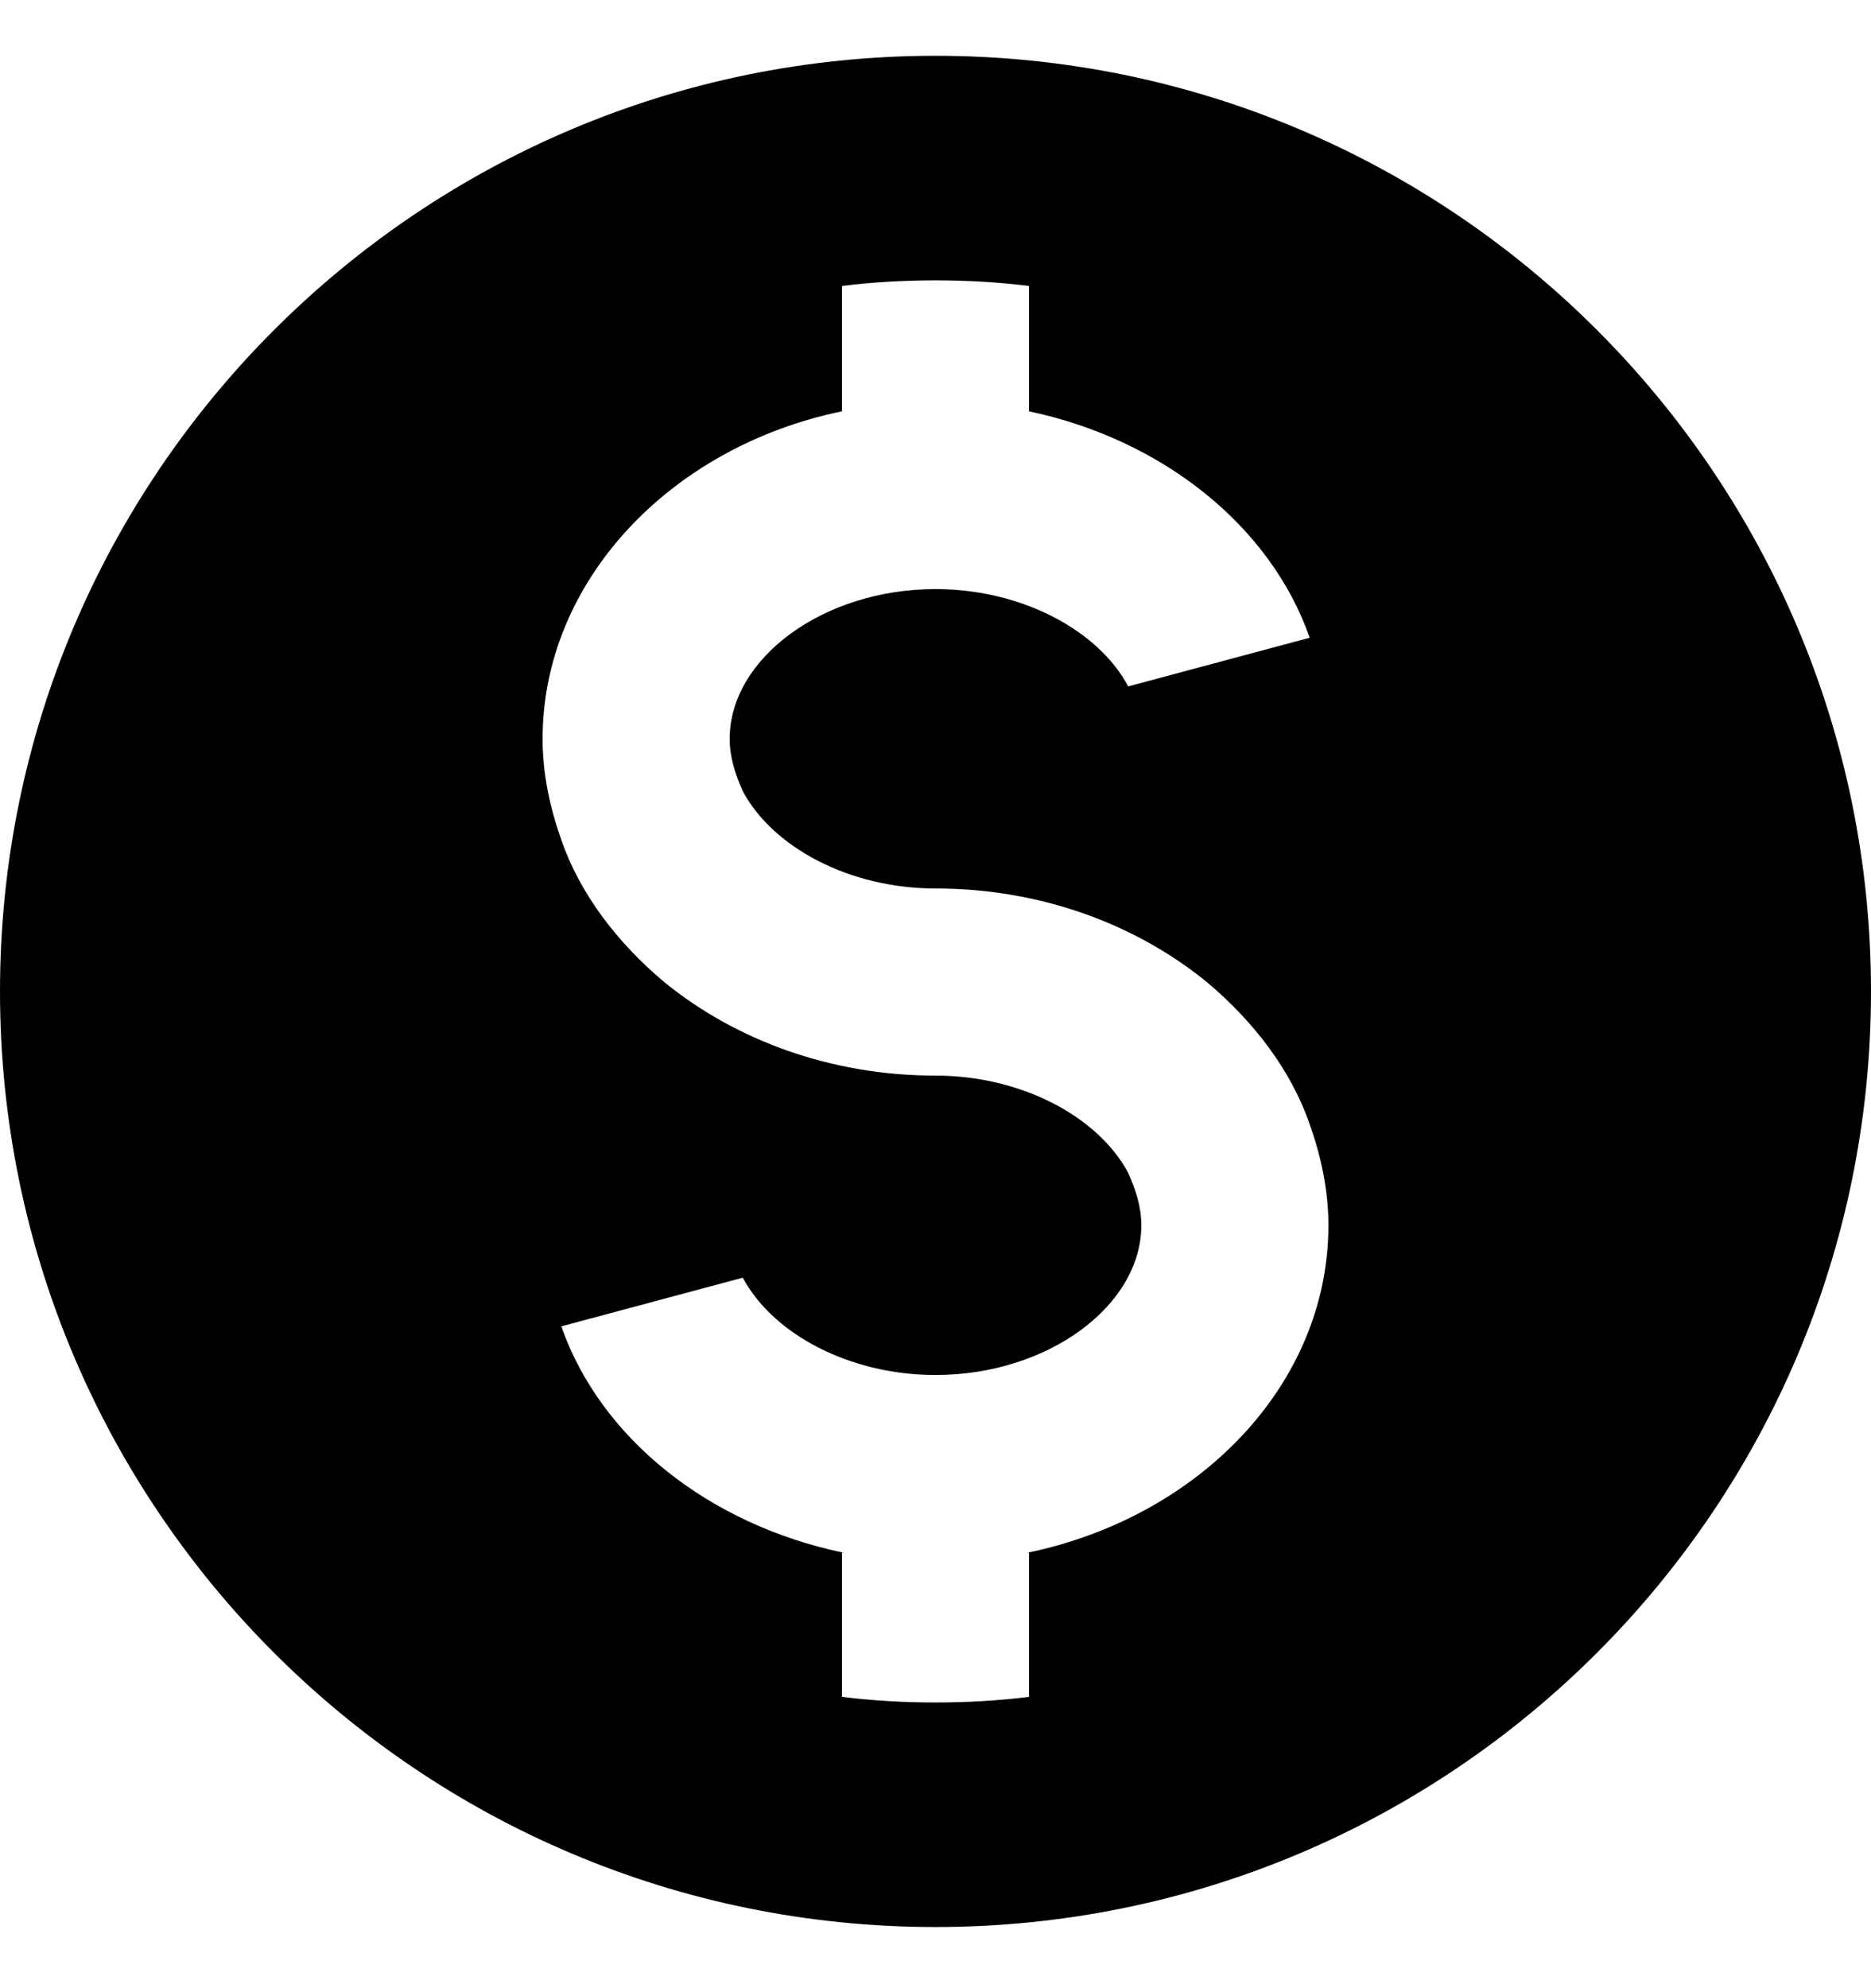 <svg width="16" height="17" viewBox="0 0 16 17" fill="none" xmlns="http://www.w3.org/2000/svg">
<style type="text/css">
	.st0{fill:current;}
</style>
<path d="M8 0.477C3.584 0.477 0 4.061 0 8.477C0 12.893 3.584 16.477 8 16.477C12.416 16.477 16 12.893 16 8.477C16 4.061 12.416 0.477 8 0.477ZM8.784 13.277H8.8V14.509C8.544 14.541 8.272 14.557 8 14.557C7.728 14.557 7.456 14.541 7.2 14.509V13.277H7.216C6.064 13.037 5.136 12.301 4.8 11.341L6.352 10.925C6.608 11.405 7.264 11.757 8 11.757C8.96 11.757 9.76 11.165 9.76 10.477C9.76 10.317 9.712 10.173 9.648 10.029C9.392 9.549 8.736 9.197 8 9.197C7.104 9.197 6.288 8.893 5.68 8.397C5.28 8.061 4.96 7.645 4.8 7.181C4.704 6.909 4.64 6.621 4.64 6.317C4.64 4.973 5.728 3.821 7.2 3.517V2.445C7.456 2.413 7.728 2.397 8 2.397C8.272 2.397 8.544 2.413 8.8 2.445V3.517C9.936 3.757 10.864 4.493 11.2 5.453L9.648 5.869C9.392 5.389 8.736 5.037 8 5.037C7.04 5.037 6.24 5.629 6.24 6.317C6.24 6.477 6.288 6.621 6.352 6.765C6.608 7.245 7.264 7.597 8 7.597C8.896 7.597 9.712 7.901 10.32 8.397C10.72 8.733 11.04 9.149 11.2 9.613C11.296 9.885 11.36 10.173 11.36 10.477C11.36 11.837 10.256 12.973 8.784 13.277Z" fill="st0"/>
</svg>

